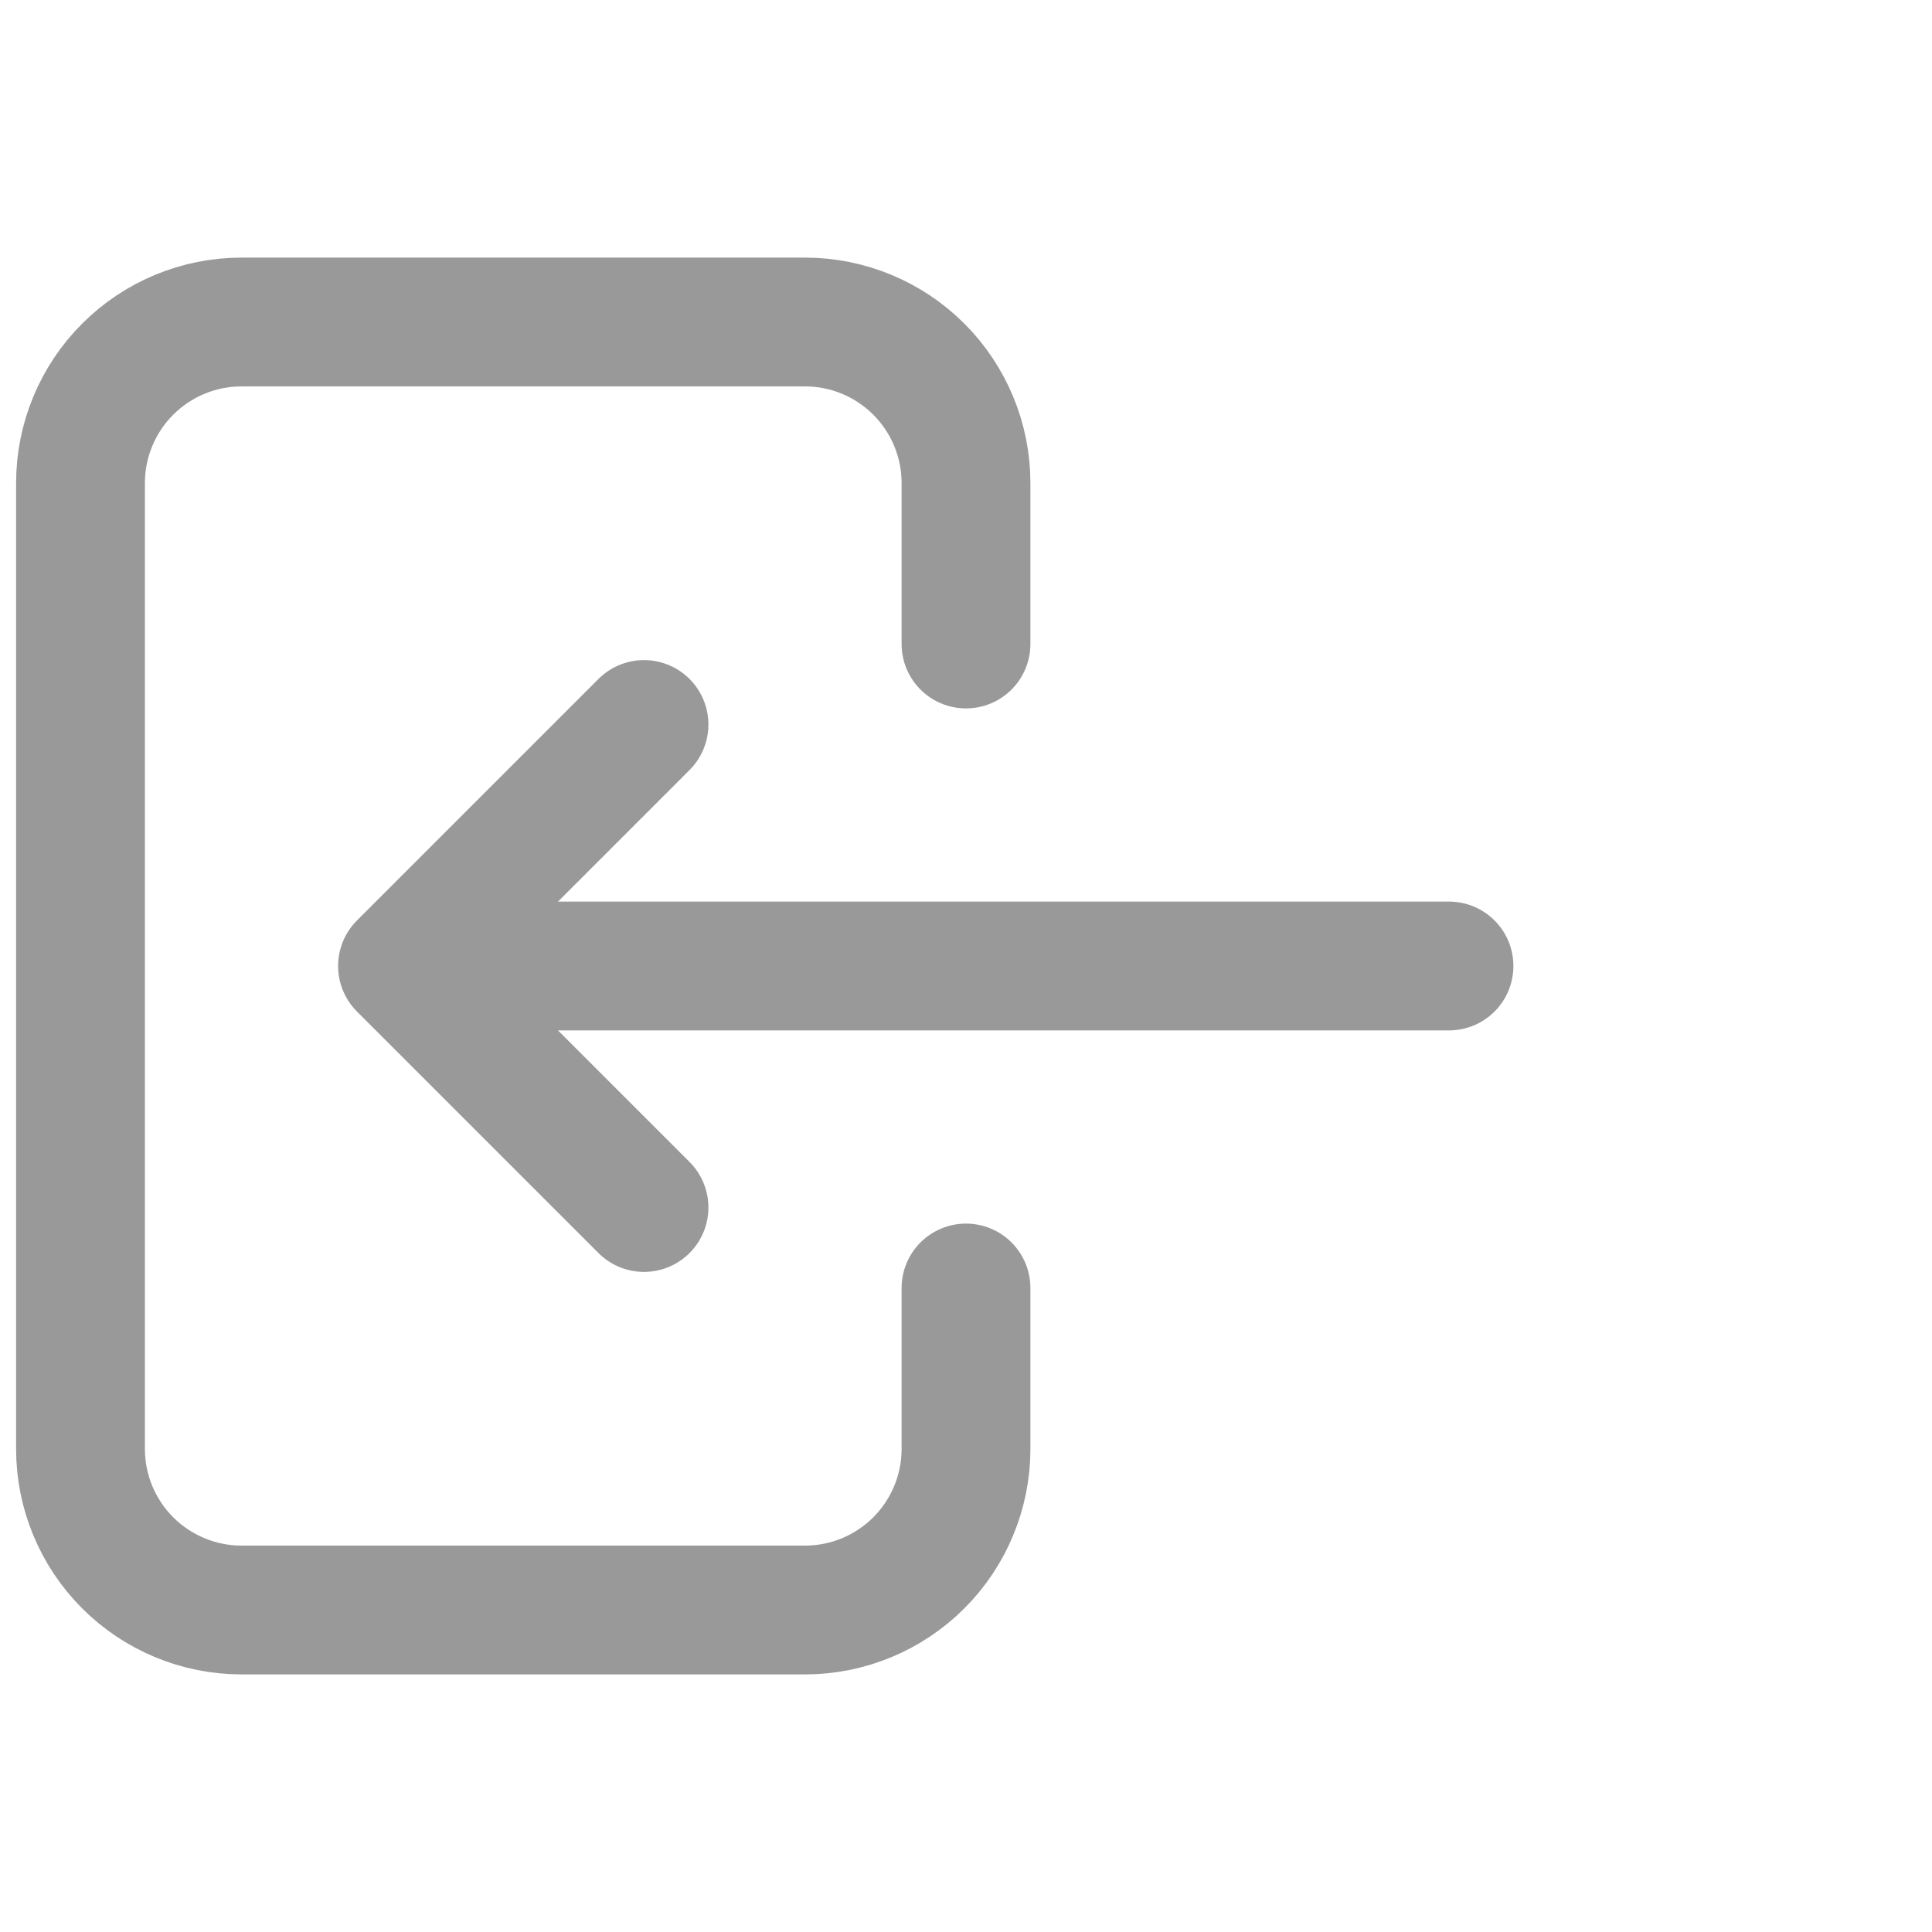 <svg xmlns="http://www.w3.org/2000/svg" width="32" height="32" fill="none" viewBox="0 -3 24 24"><path stroke="#999" stroke-linecap="round" stroke-linejoin="round" stroke-width="1.6" d="M12 5V3C12 2.47 11.789 1.961 11.414 1.586C11.039 1.211 10.53 1 10 1H3C2.47 1 1.961 1.211 1.586 1.586C1.211 1.961 1 2.47 1 3V15C1 15.53 1.211 16.039 1.586 16.414C1.961 16.789 2.47 17 3 17H10C10.53 17 11.039 16.789 11.414 16.414C11.789 16.039 12 15.53 12 15V13M18 9H5M5 9L8 6M5 9L8 12"/></svg>